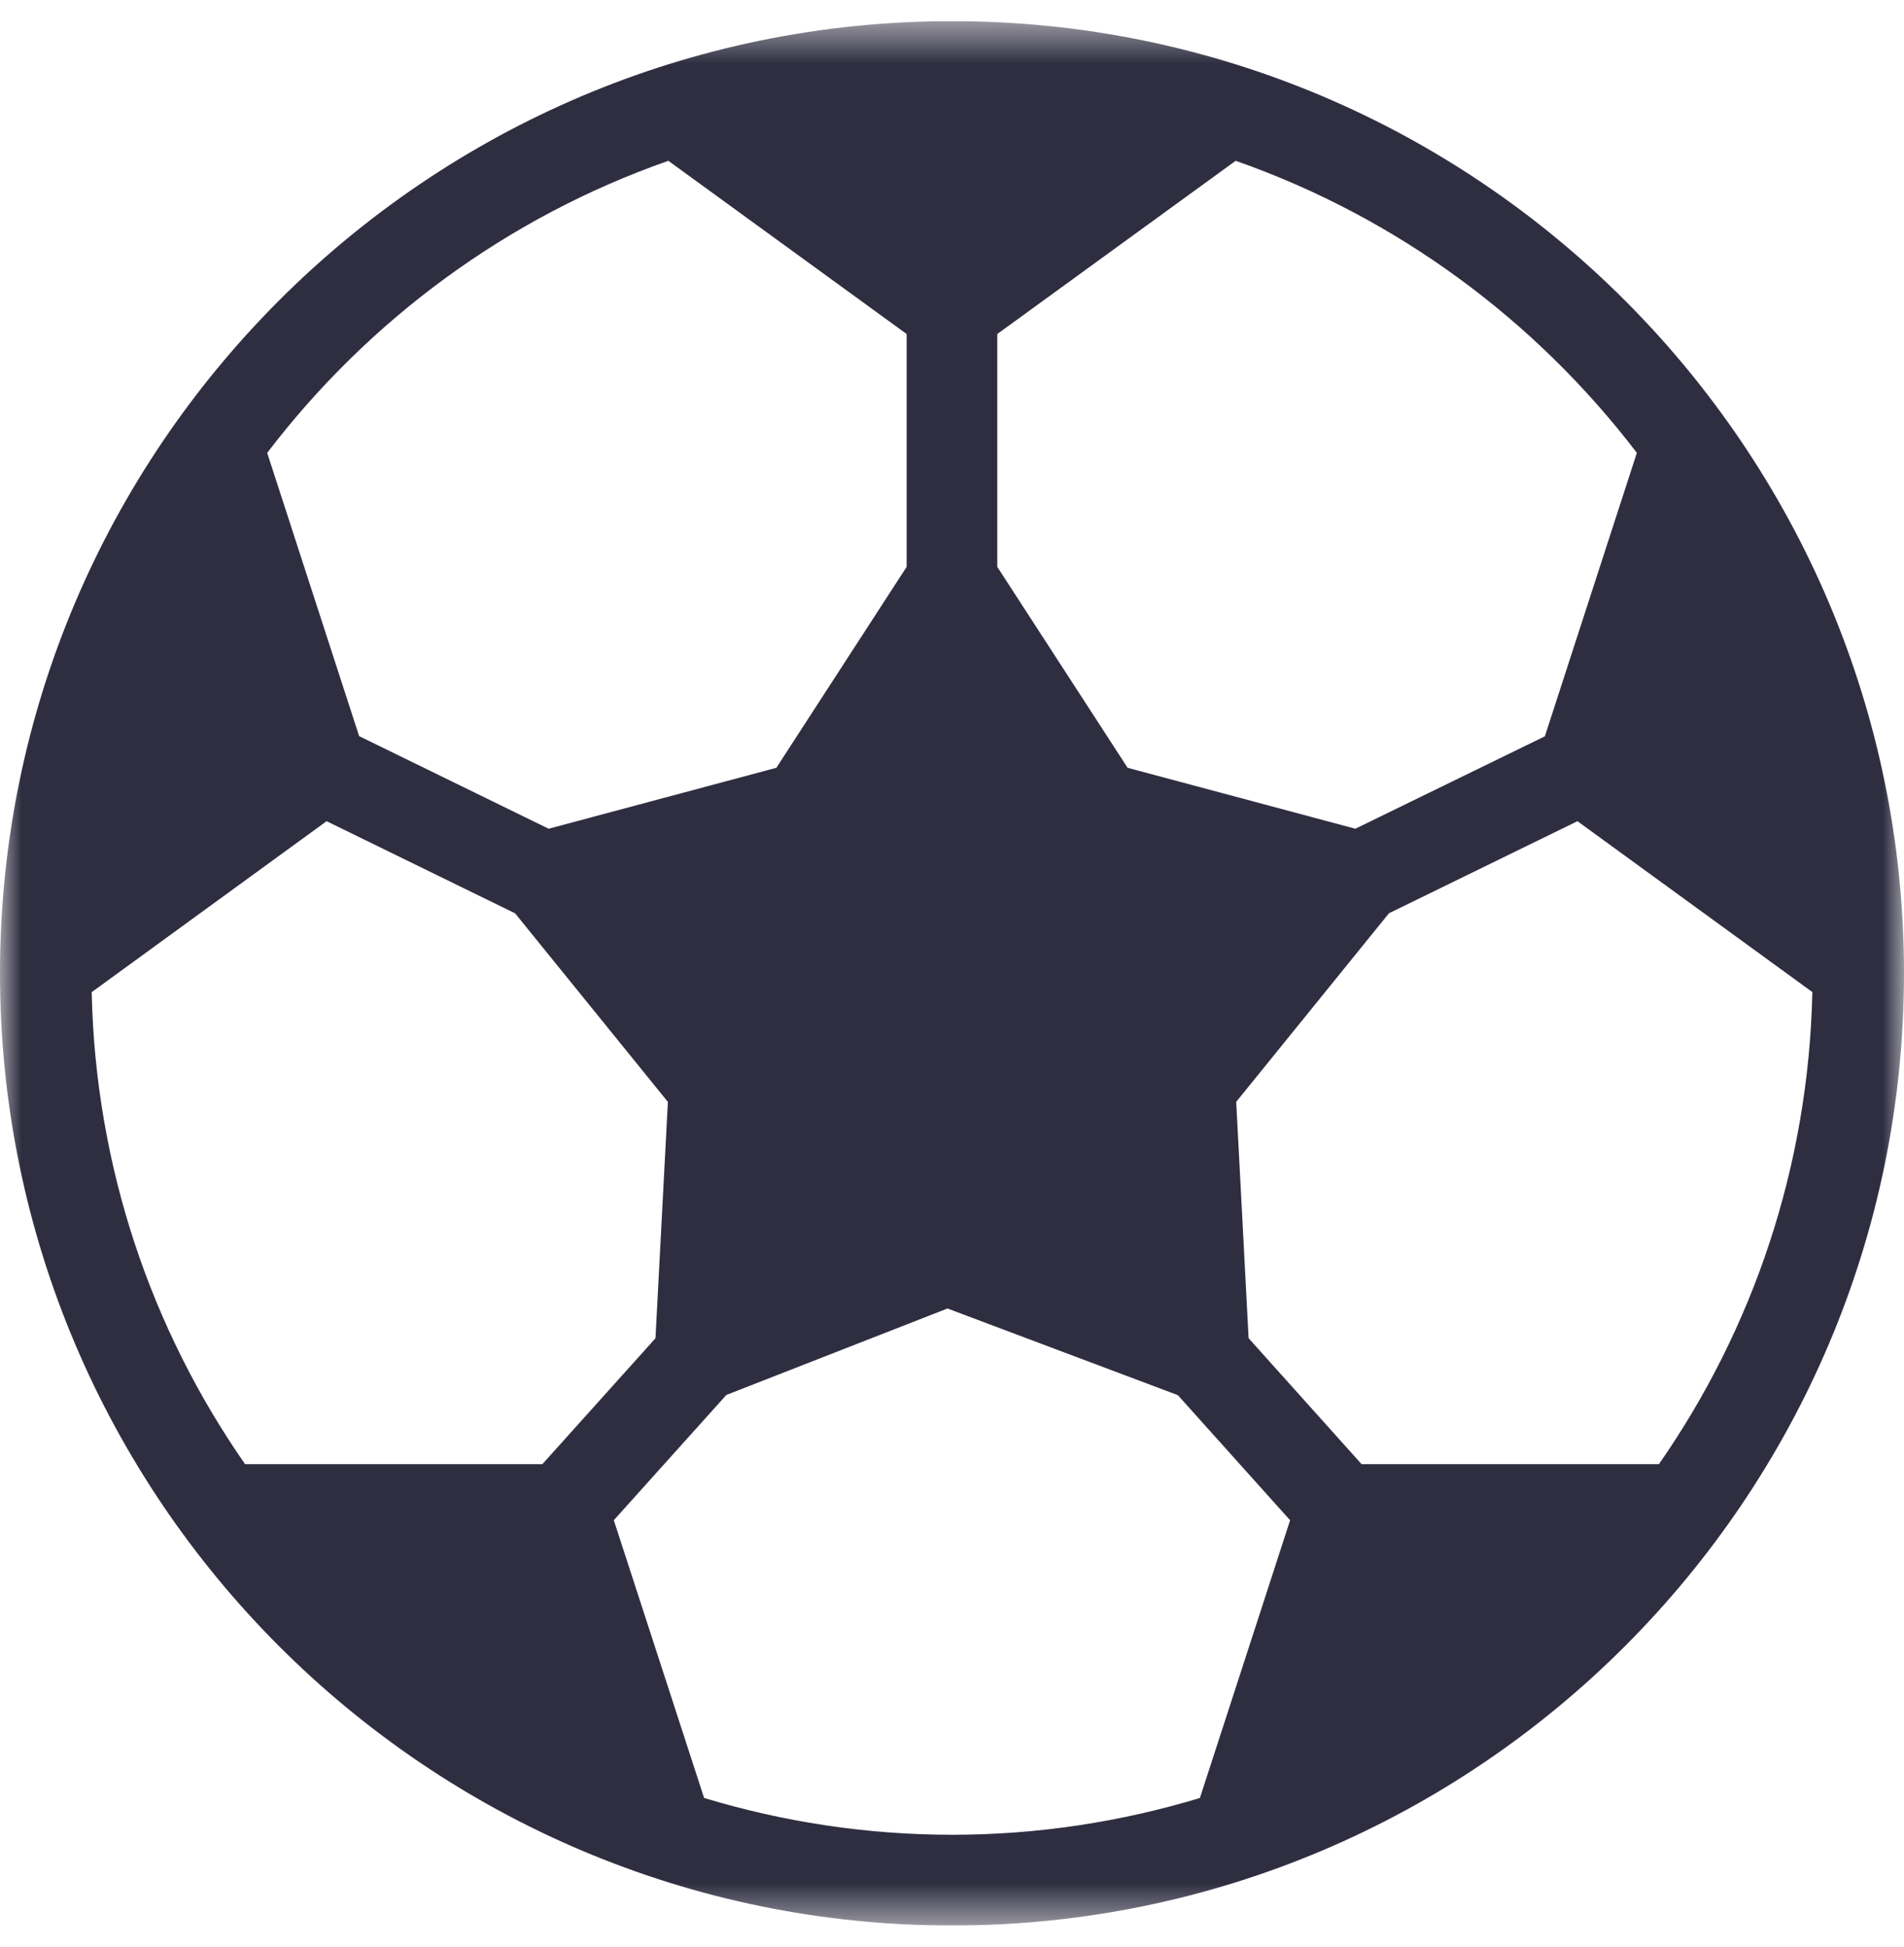 <svg width="45" height="46" viewBox="0 0 45 46" fill="none" xmlns="http://www.w3.org/2000/svg">
<g clip-path="url(#clip0_76_2)">
<mask id="mask0_76_2" style="mask-type:luminance" maskUnits="userSpaceOnUse" x="0" y="0" width="45" height="46">
<path d="M45 0.5H0V45.5H45V0.5Z" fill="white"/>
</mask>
<g mask="url(#mask0_76_2)">
<path d="M22.5 0.5C10.093 0.5 0 10.595 0 23C0 35.405 10.093 45.5 22.5 45.5C34.907 45.5 45 35.405 45 23C45 10.595 34.907 0.5 22.5 0.5ZM39.208 34.598H32.18L29.51 31.622L29.217 26.037L32.827 21.581L37.282 19.405L42.834 23.443C42.744 27.581 41.422 31.418 39.208 34.598ZM12.819 34.598H5.792C3.578 31.418 2.256 27.581 2.167 23.445L7.719 19.405L12.174 21.582L15.785 26.038L15.492 31.623L12.819 34.598ZM38.686 10.701L36.512 17.399L32.033 19.583L26.65 18.143L23.57 13.395V7.893L29.204 3.8C33.005 5.131 36.287 7.558 38.686 10.701ZM15.796 3.8L21.428 7.893V13.395L18.349 18.143L12.967 19.583L8.488 17.395L6.315 10.702C8.711 7.558 11.994 5.131 15.796 3.8ZM16.641 42.486L14.507 35.923L17.167 32.963L22.393 30.92L27.838 32.968L30.491 35.924L28.359 42.487C26.502 43.048 24.538 43.356 22.5 43.356C20.463 43.355 18.499 43.048 16.641 42.486Z" fill="#2F2E41"/>
</g>
</g>
<defs>
<clipPath id="clip0_76_2">
<rect width="45" height="45" fill="white" transform="translate(0 0.5)"/>
</clipPath>
</defs>
</svg>
